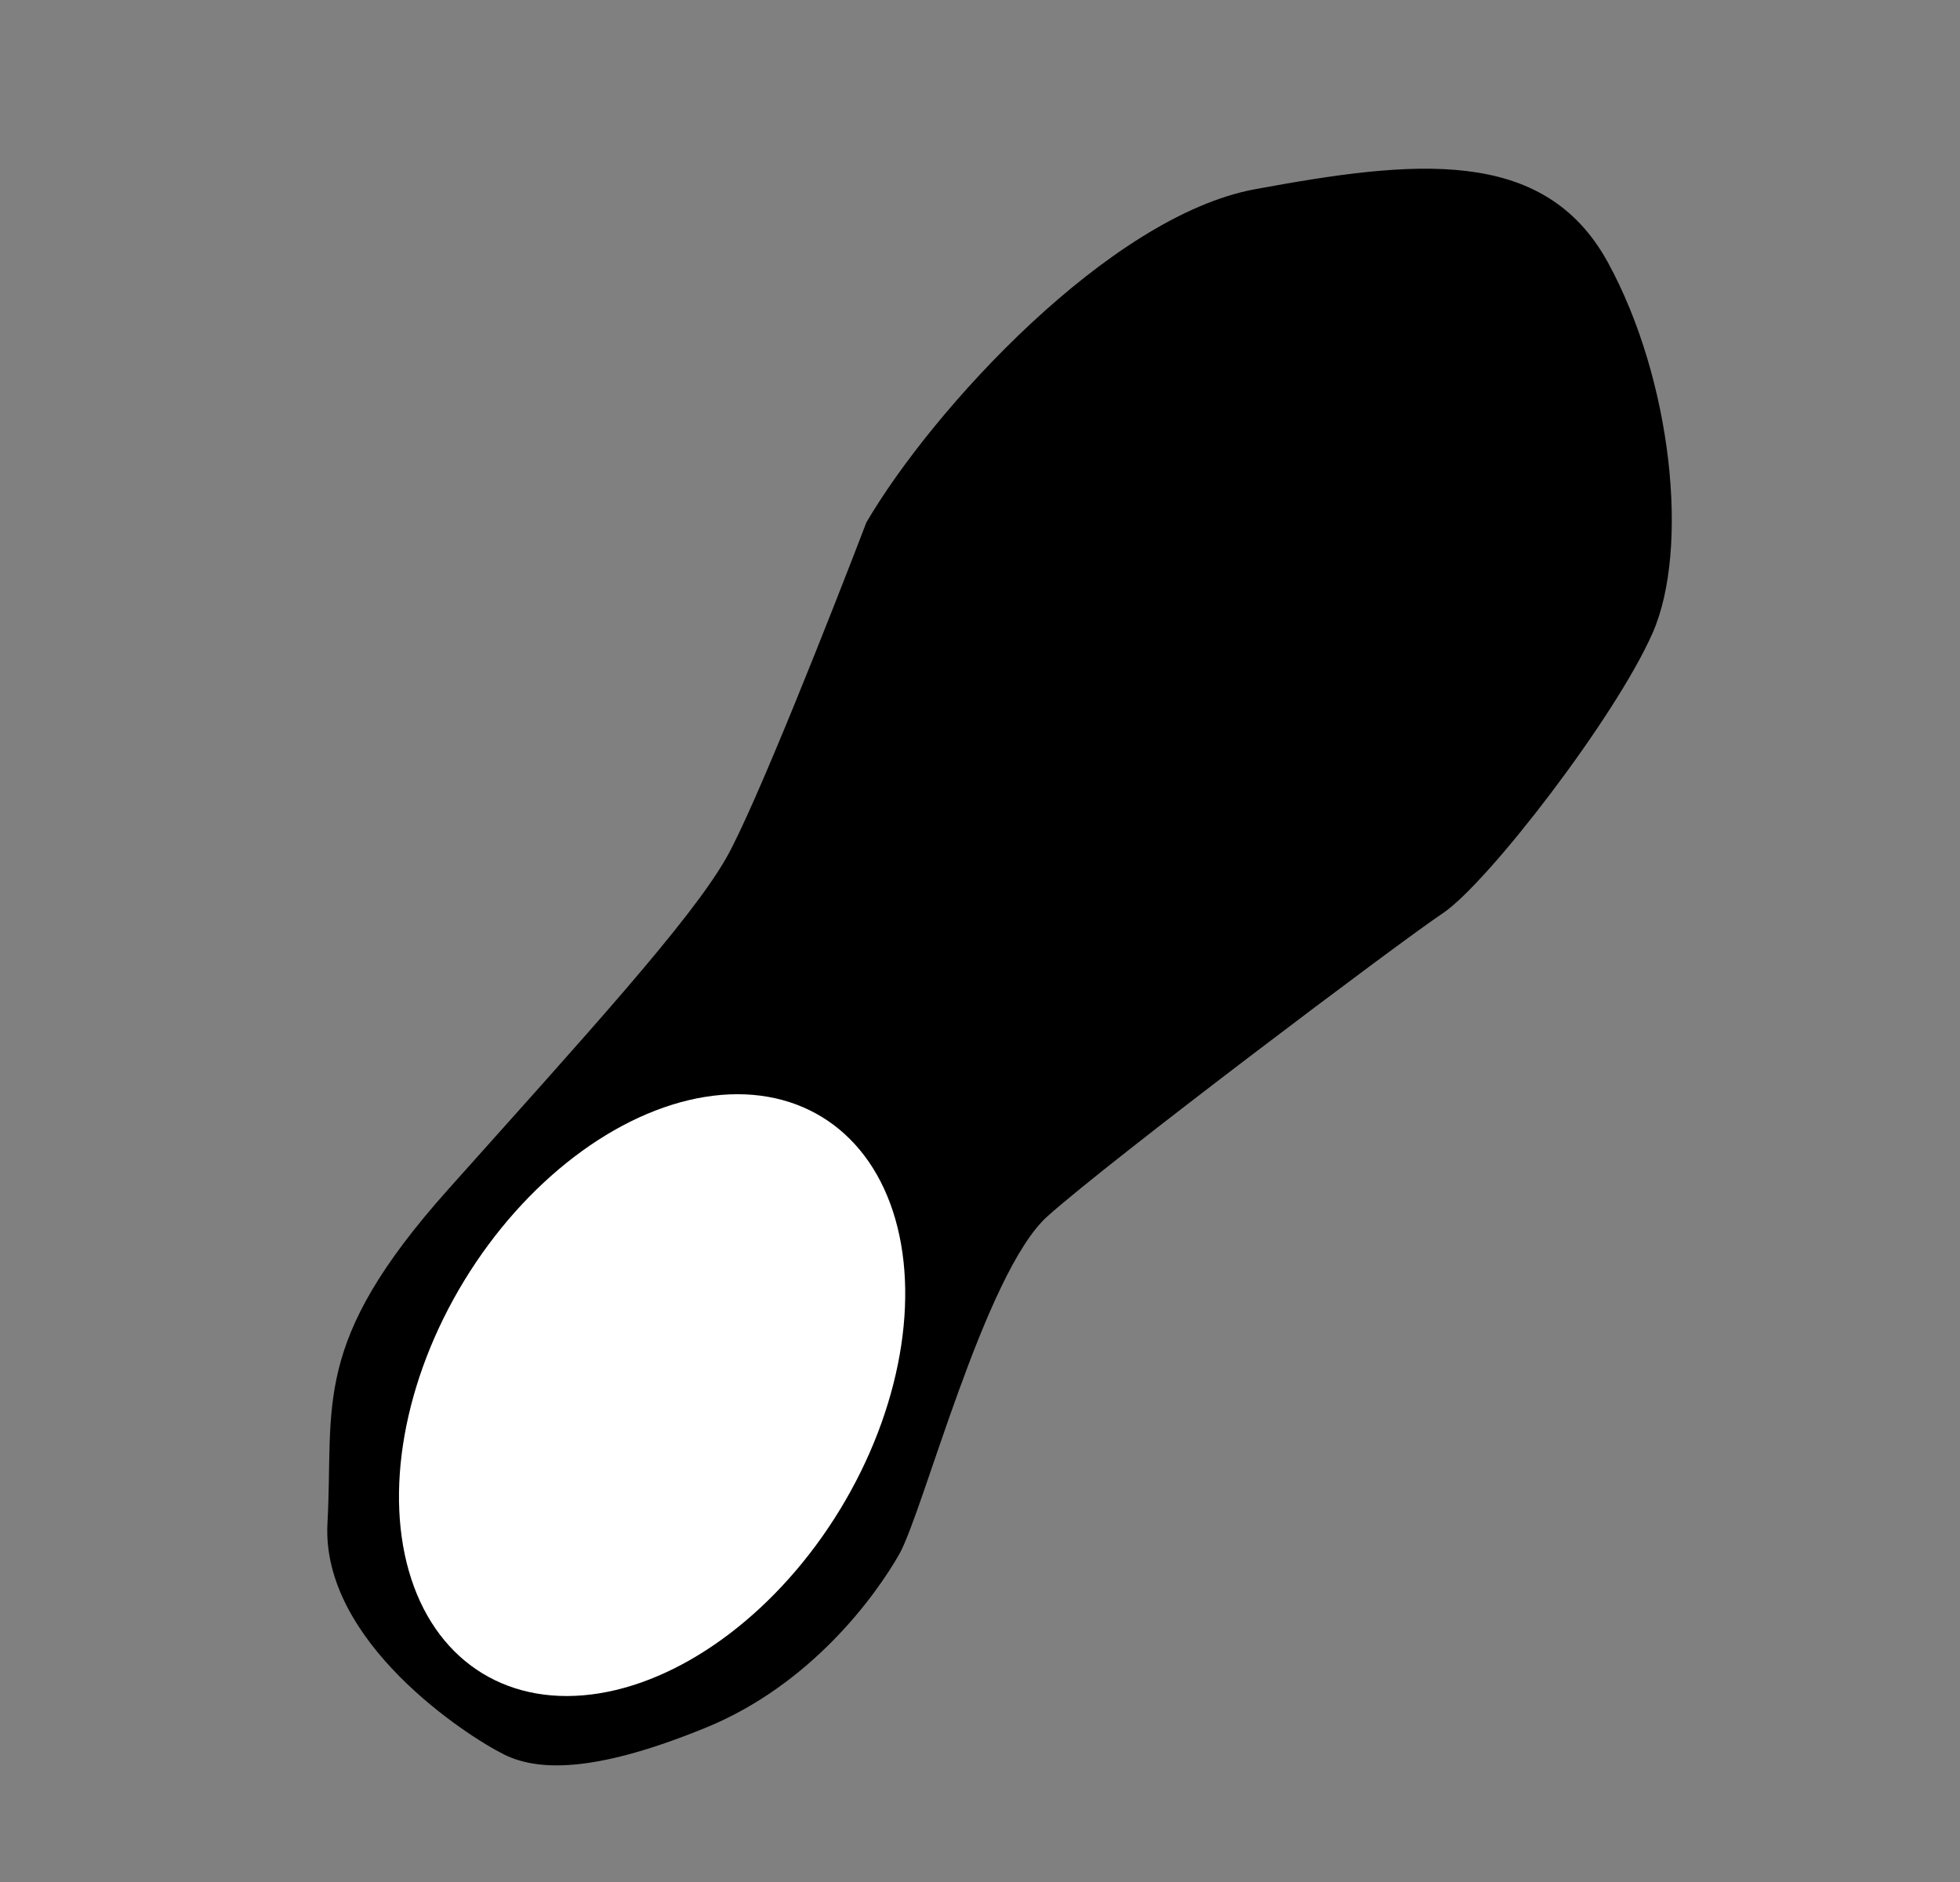<svg width="177" height="170" viewBox="0 0 177 170" fill="none" xmlns="http://www.w3.org/2000/svg">
<rect x="0" y="0" width="177" height="170" fill="#808080" stroke="none"/>
<path d="M113.33 17.092C127.641 14.454 139.437 13.143 145.21 23.717C150.984 34.291 152.595 49.522 149.248 57.156C145.9 64.789 134.335 79.79 130.279 82.5C126.223 85.21 100.24 104.798 94.59 109.863C88.94 114.928 83.361 136.606 81.2 140.397C79.039 144.187 73.23 152.174 63.737 156.053C54.243 159.931 48.859 160.126 45.53 158.479C42.2 156.832 28.988 148.295 29.572 137.58C30.157 126.864 28.014 121.374 40.501 107.4C52.987 93.426 62.339 83.189 65.58 77.504C68.173 72.956 75.1 55.398 78.239 47.188C84.225 36.957 100.214 19.511 113.33 17.092Z" fill="black"/>
<ellipse cx="58.889" cy="126.014" rx="19.869" ry="29.435" transform="rotate(31.36 58.889 126.014)" fill="white"/>
</svg>
